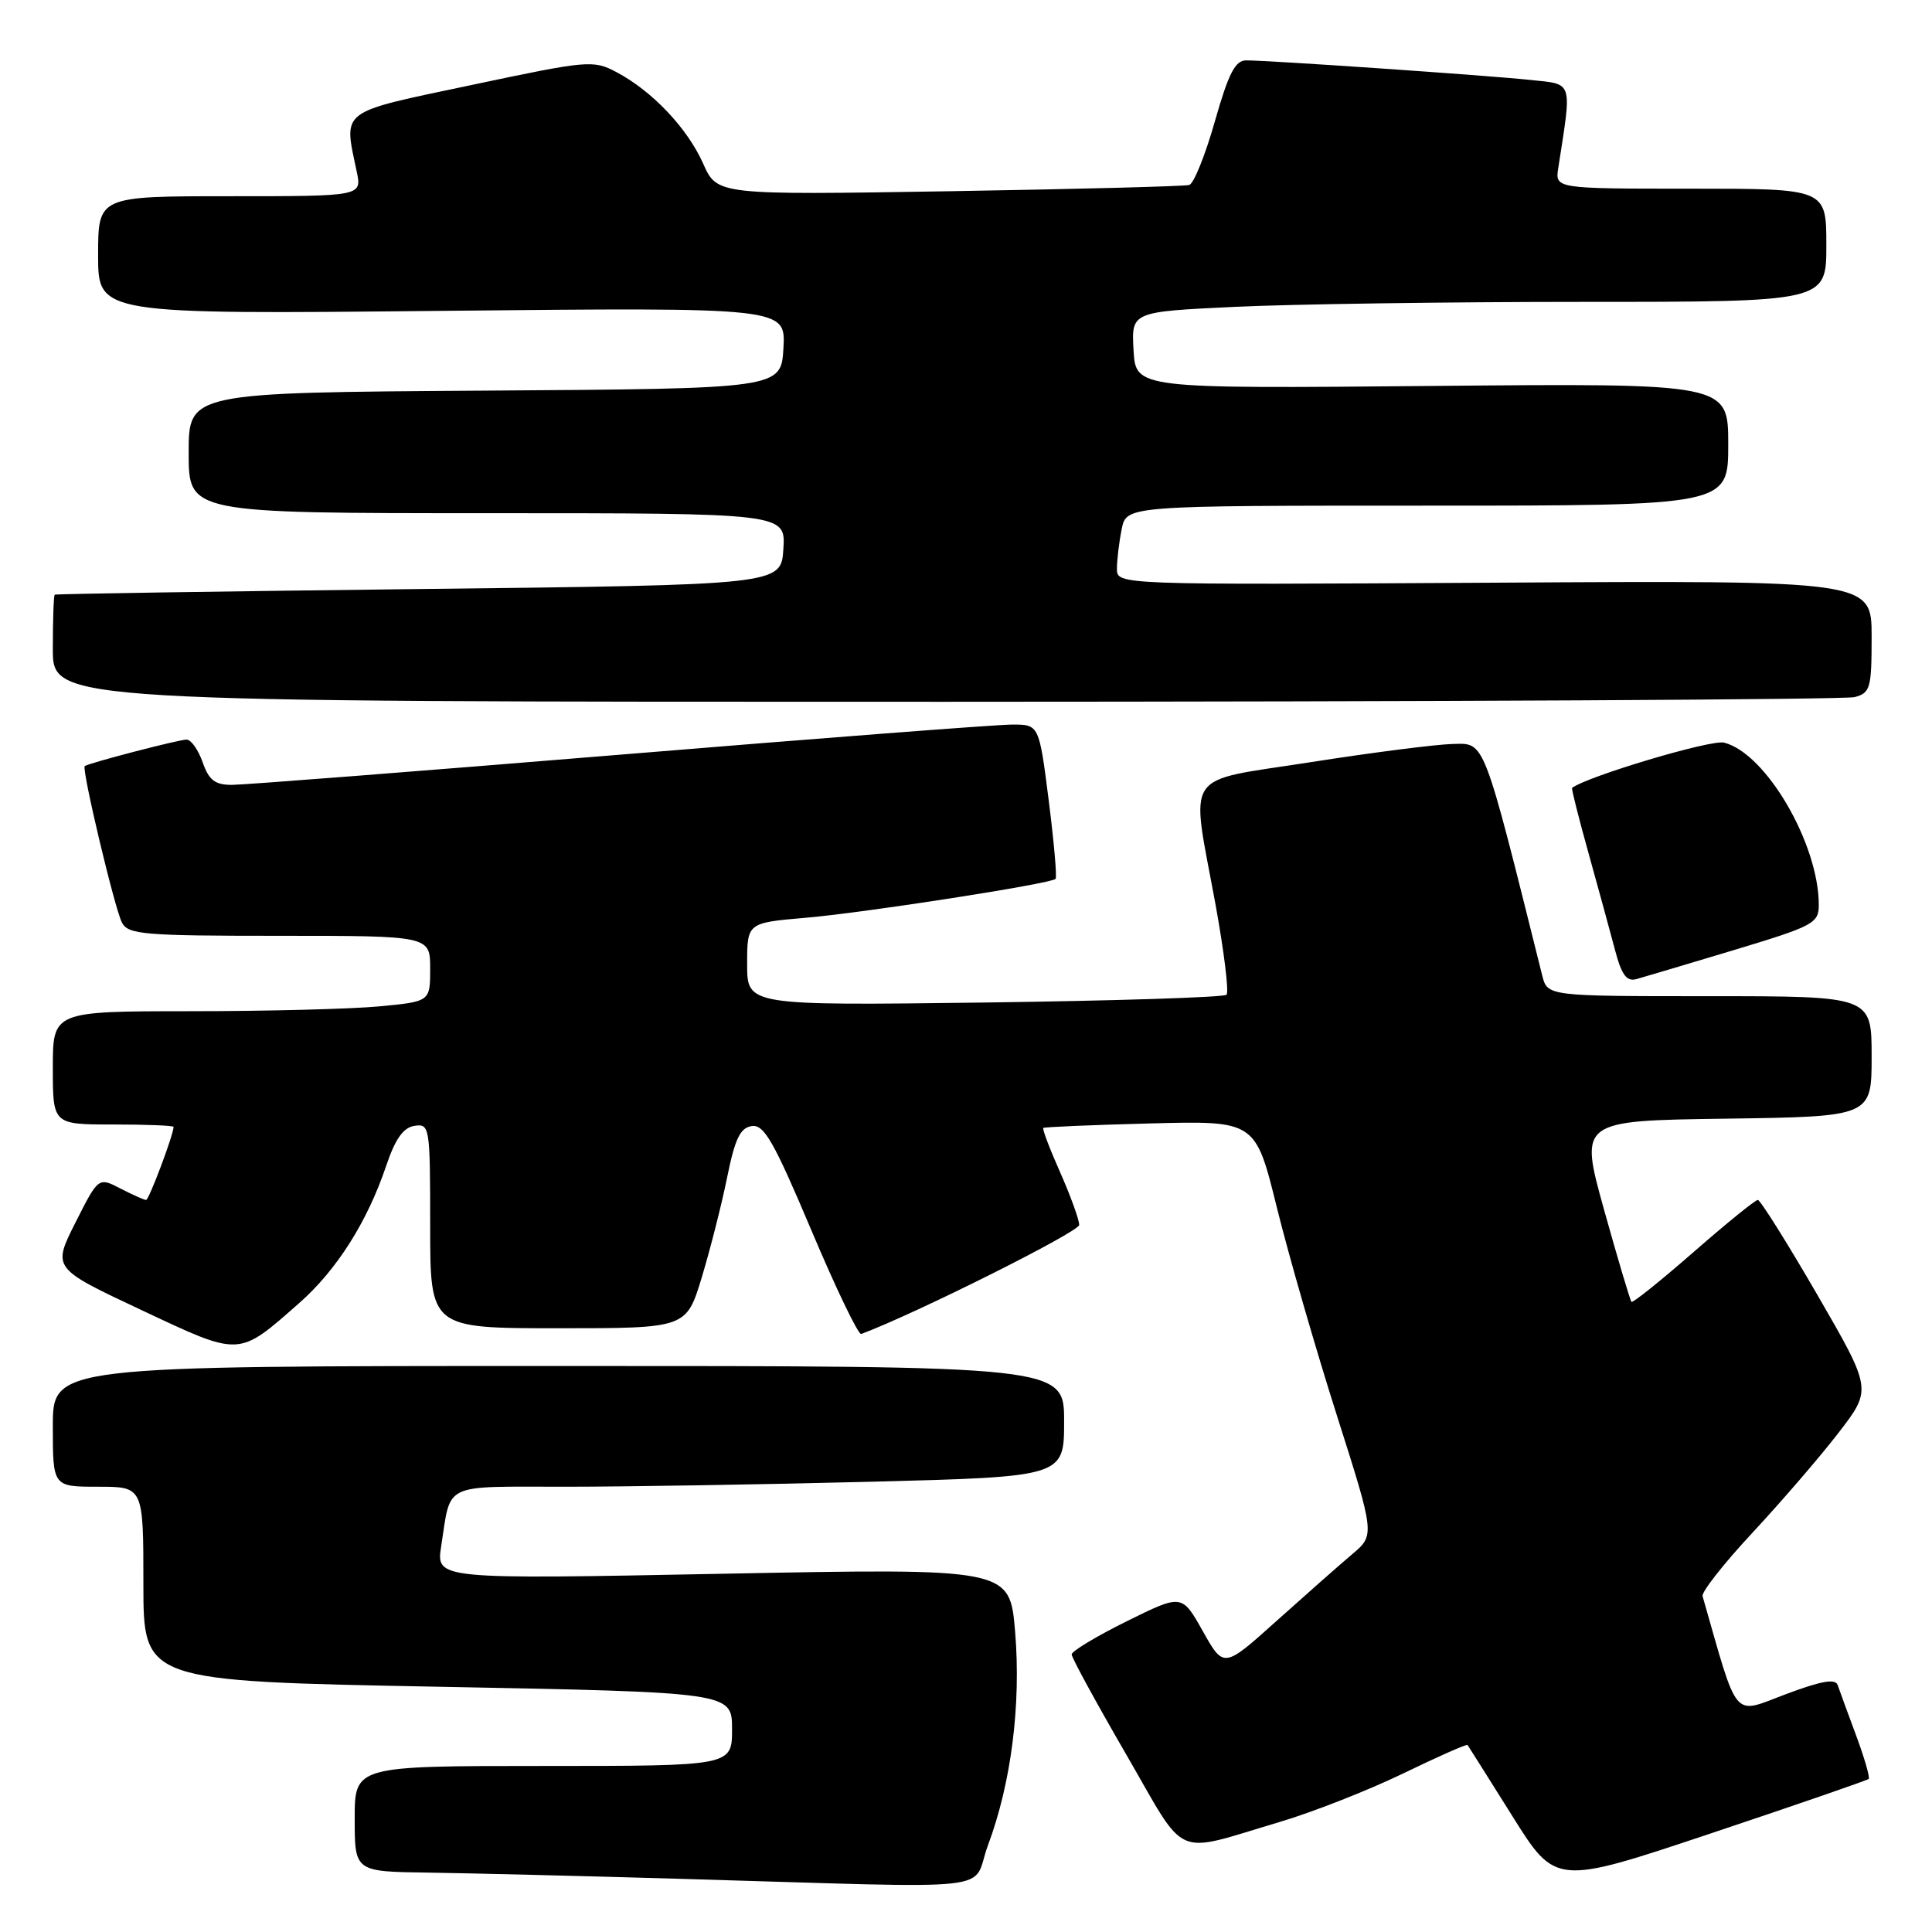 <?xml version="1.0" encoding="UTF-8" standalone="no"?>
<!DOCTYPE svg PUBLIC "-//W3C//DTD SVG 1.1//EN" "http://www.w3.org/Graphics/SVG/1.1/DTD/svg11.dtd" >
<svg xmlns="http://www.w3.org/2000/svg" xmlns:xlink="http://www.w3.org/1999/xlink" version="1.1" viewBox="0 0 256 256">
 <g >
 <path fill="currentColor"
d=" M 130.92 244.48 C 133.99 236.27 135.31 225.88 134.51 216.22 C 133.80 207.79 133.80 207.79 95.79 208.53 C 57.78 209.27 57.78 209.27 58.46 204.88 C 59.79 196.35 58.43 197.00 74.91 197.00 C 83.03 197.00 101.22 196.70 115.34 196.34 C 141.00 195.68 141.00 195.68 141.00 188.34 C 141.00 181.00 141.00 181.00 74.00 181.00 C 7.00 181.00 7.00 181.00 7.00 189.00 C 7.00 197.00 7.00 197.00 13.00 197.00 C 19.00 197.00 19.00 197.00 19.00 209.88 C 19.00 222.76 19.00 222.76 58.00 223.50 C 97.00 224.24 97.00 224.24 97.00 229.12 C 97.00 234.00 97.00 234.00 72.00 234.00 C 47.00 234.00 47.00 234.00 47.00 241.00 C 47.00 248.00 47.00 248.00 56.75 248.13 C 62.11 248.21 77.07 248.57 90.00 248.95 C 133.93 250.22 128.55 250.81 130.92 244.48 Z  M 247.61 235.72 C 247.80 235.53 247.05 232.93 245.94 229.94 C 244.83 226.95 243.73 223.95 243.50 223.28 C 243.20 222.39 241.31 222.73 236.58 224.51 C 229.49 227.17 230.39 228.23 225.60 211.50 C 225.44 210.95 228.44 207.14 232.27 203.03 C 236.09 198.92 241.21 192.98 243.64 189.82 C 248.05 184.09 248.05 184.09 240.79 171.54 C 236.79 164.64 233.25 159.00 232.92 159.00 C 232.58 159.00 228.75 162.11 224.40 165.91 C 220.06 169.70 216.36 172.67 216.18 172.50 C 216.01 172.34 214.38 166.87 212.56 160.35 C 209.26 148.50 209.26 148.50 228.63 148.23 C 248.00 147.96 248.00 147.96 248.00 139.98 C 248.00 132.00 248.00 132.00 226.52 132.00 C 205.04 132.00 205.04 132.00 204.35 129.25 C 196.43 97.52 196.80 98.49 192.50 98.58 C 190.30 98.63 181.86 99.71 173.75 100.98 C 156.48 103.69 157.76 101.79 161.07 119.89 C 162.20 126.11 162.86 131.48 162.52 131.81 C 162.18 132.15 147.75 132.61 130.45 132.84 C 99.00 133.24 99.00 133.24 99.00 127.76 C 99.00 122.28 99.00 122.28 106.75 121.61 C 114.62 120.94 139.19 117.11 139.87 116.46 C 140.07 116.26 139.66 111.57 138.96 106.05 C 137.68 96.00 137.68 96.00 134.09 96.01 C 132.11 96.01 108.69 97.81 82.03 100.01 C 55.37 102.20 32.28 104.00 30.73 104.00 C 28.48 104.00 27.68 103.38 26.85 101.00 C 26.27 99.35 25.32 98.00 24.72 98.00 C 23.70 98.00 11.82 101.09 11.23 101.51 C 10.78 101.83 15.19 120.39 16.16 122.25 C 16.98 123.83 19.03 124.00 37.04 124.00 C 57.00 124.00 57.00 124.00 57.00 128.36 C 57.00 132.71 57.00 132.71 50.25 133.35 C 46.54 133.70 35.29 133.99 25.25 133.99 C 7.00 134.00 7.00 134.00 7.00 141.50 C 7.00 149.00 7.00 149.00 15.00 149.00 C 19.40 149.00 23.00 149.14 23.00 149.32 C 23.00 150.33 19.74 159.00 19.36 159.00 C 19.11 159.00 17.58 158.32 15.97 157.49 C 13.04 155.97 13.04 155.97 9.99 162.01 C 6.95 168.05 6.95 168.05 18.70 173.57 C 31.97 179.81 31.50 179.83 39.65 172.66 C 44.61 168.30 48.67 161.89 51.16 154.51 C 52.37 150.91 53.43 149.41 54.92 149.18 C 56.94 148.87 57.00 149.26 57.00 162.43 C 57.00 176.00 57.00 176.00 73.97 176.00 C 90.94 176.00 90.94 176.00 92.99 169.25 C 94.11 165.54 95.63 159.57 96.35 156.00 C 97.39 150.88 98.08 149.44 99.61 149.21 C 101.24 148.97 102.52 151.21 107.49 162.97 C 110.75 170.70 113.74 176.91 114.12 176.76 C 121.39 174.04 143.00 163.22 143.00 162.31 C 143.00 161.62 141.87 158.50 140.49 155.37 C 139.10 152.25 138.09 149.59 138.24 149.46 C 138.38 149.33 144.77 149.06 152.42 148.86 C 166.35 148.50 166.35 148.50 169.19 160.00 C 170.75 166.32 174.32 178.68 177.11 187.45 C 182.19 203.40 182.19 203.40 179.16 205.95 C 177.50 207.35 173.00 211.33 169.15 214.78 C 162.15 221.07 162.15 221.07 159.38 216.14 C 156.61 211.21 156.61 211.21 149.31 214.82 C 145.29 216.81 142.00 218.79 142.00 219.22 C 142.00 219.65 145.25 225.61 149.22 232.46 C 157.41 246.61 155.26 245.66 169.50 241.44 C 173.90 240.14 181.27 237.24 185.89 235.01 C 190.50 232.77 194.36 231.07 194.46 231.22 C 194.57 231.37 197.24 235.62 200.40 240.65 C 206.14 249.81 206.14 249.81 226.71 242.93 C 238.02 239.15 247.43 235.90 247.61 235.72 Z  M 229.75 125.89 C 240.27 122.72 240.99 122.34 241.00 119.93 C 241.01 111.82 234.00 99.79 228.44 98.40 C 226.73 97.97 210.38 102.85 208.31 104.40 C 208.20 104.48 209.18 108.36 210.48 113.02 C 211.78 117.69 213.36 123.46 213.99 125.85 C 214.86 129.17 215.53 130.09 216.82 129.74 C 217.74 129.49 223.56 127.75 229.75 125.89 Z  M 245.75 92.37 C 247.83 91.81 248.00 91.20 248.00 84.34 C 248.00 76.91 248.00 76.91 198.00 77.21 C 148.00 77.50 148.00 77.50 148.00 75.37 C 148.00 74.21 148.28 71.84 148.63 70.12 C 149.25 67.00 149.25 67.00 189.12 67.00 C 229.00 67.00 229.00 67.00 229.00 58.89 C 229.00 50.78 229.00 50.78 189.75 51.14 C 150.50 51.50 150.50 51.50 150.20 46.41 C 149.91 41.31 149.91 41.31 163.61 40.66 C 171.15 40.30 191.87 40.00 209.66 40.00 C 242.00 40.00 242.00 40.00 242.00 32.50 C 242.00 25.00 242.00 25.00 224.03 25.00 C 206.05 25.00 206.05 25.00 206.48 22.25 C 208.30 10.52 208.52 11.20 202.75 10.59 C 197.11 9.99 168.17 8.00 165.12 8.00 C 163.67 8.00 162.78 9.74 160.97 16.10 C 159.71 20.55 158.18 24.34 157.58 24.51 C 156.99 24.69 142.67 25.06 125.76 25.34 C 95.02 25.84 95.02 25.84 93.17 21.67 C 91.07 16.97 86.43 12.07 81.69 9.56 C 78.61 7.93 77.94 7.99 62.50 11.26 C 44.75 15.01 45.53 14.42 47.27 22.75 C 47.95 26.00 47.95 26.00 30.47 26.00 C 13.00 26.00 13.00 26.00 13.00 33.82 C 13.00 41.65 13.00 41.65 58.56 41.19 C 104.11 40.73 104.11 40.73 103.81 46.12 C 103.50 51.50 103.50 51.50 64.25 51.76 C 25.00 52.02 25.00 52.02 25.00 60.01 C 25.00 68.00 25.00 68.00 64.55 68.00 C 104.11 68.00 104.11 68.00 103.80 72.75 C 103.50 77.50 103.50 77.50 55.50 78.05 C 29.10 78.36 7.39 78.69 7.25 78.80 C 7.11 78.91 7.00 82.15 7.00 86.00 C 7.00 93.00 7.00 93.00 125.25 92.99 C 190.29 92.98 244.51 92.70 245.75 92.37 Z "/>
</g>
</svg>